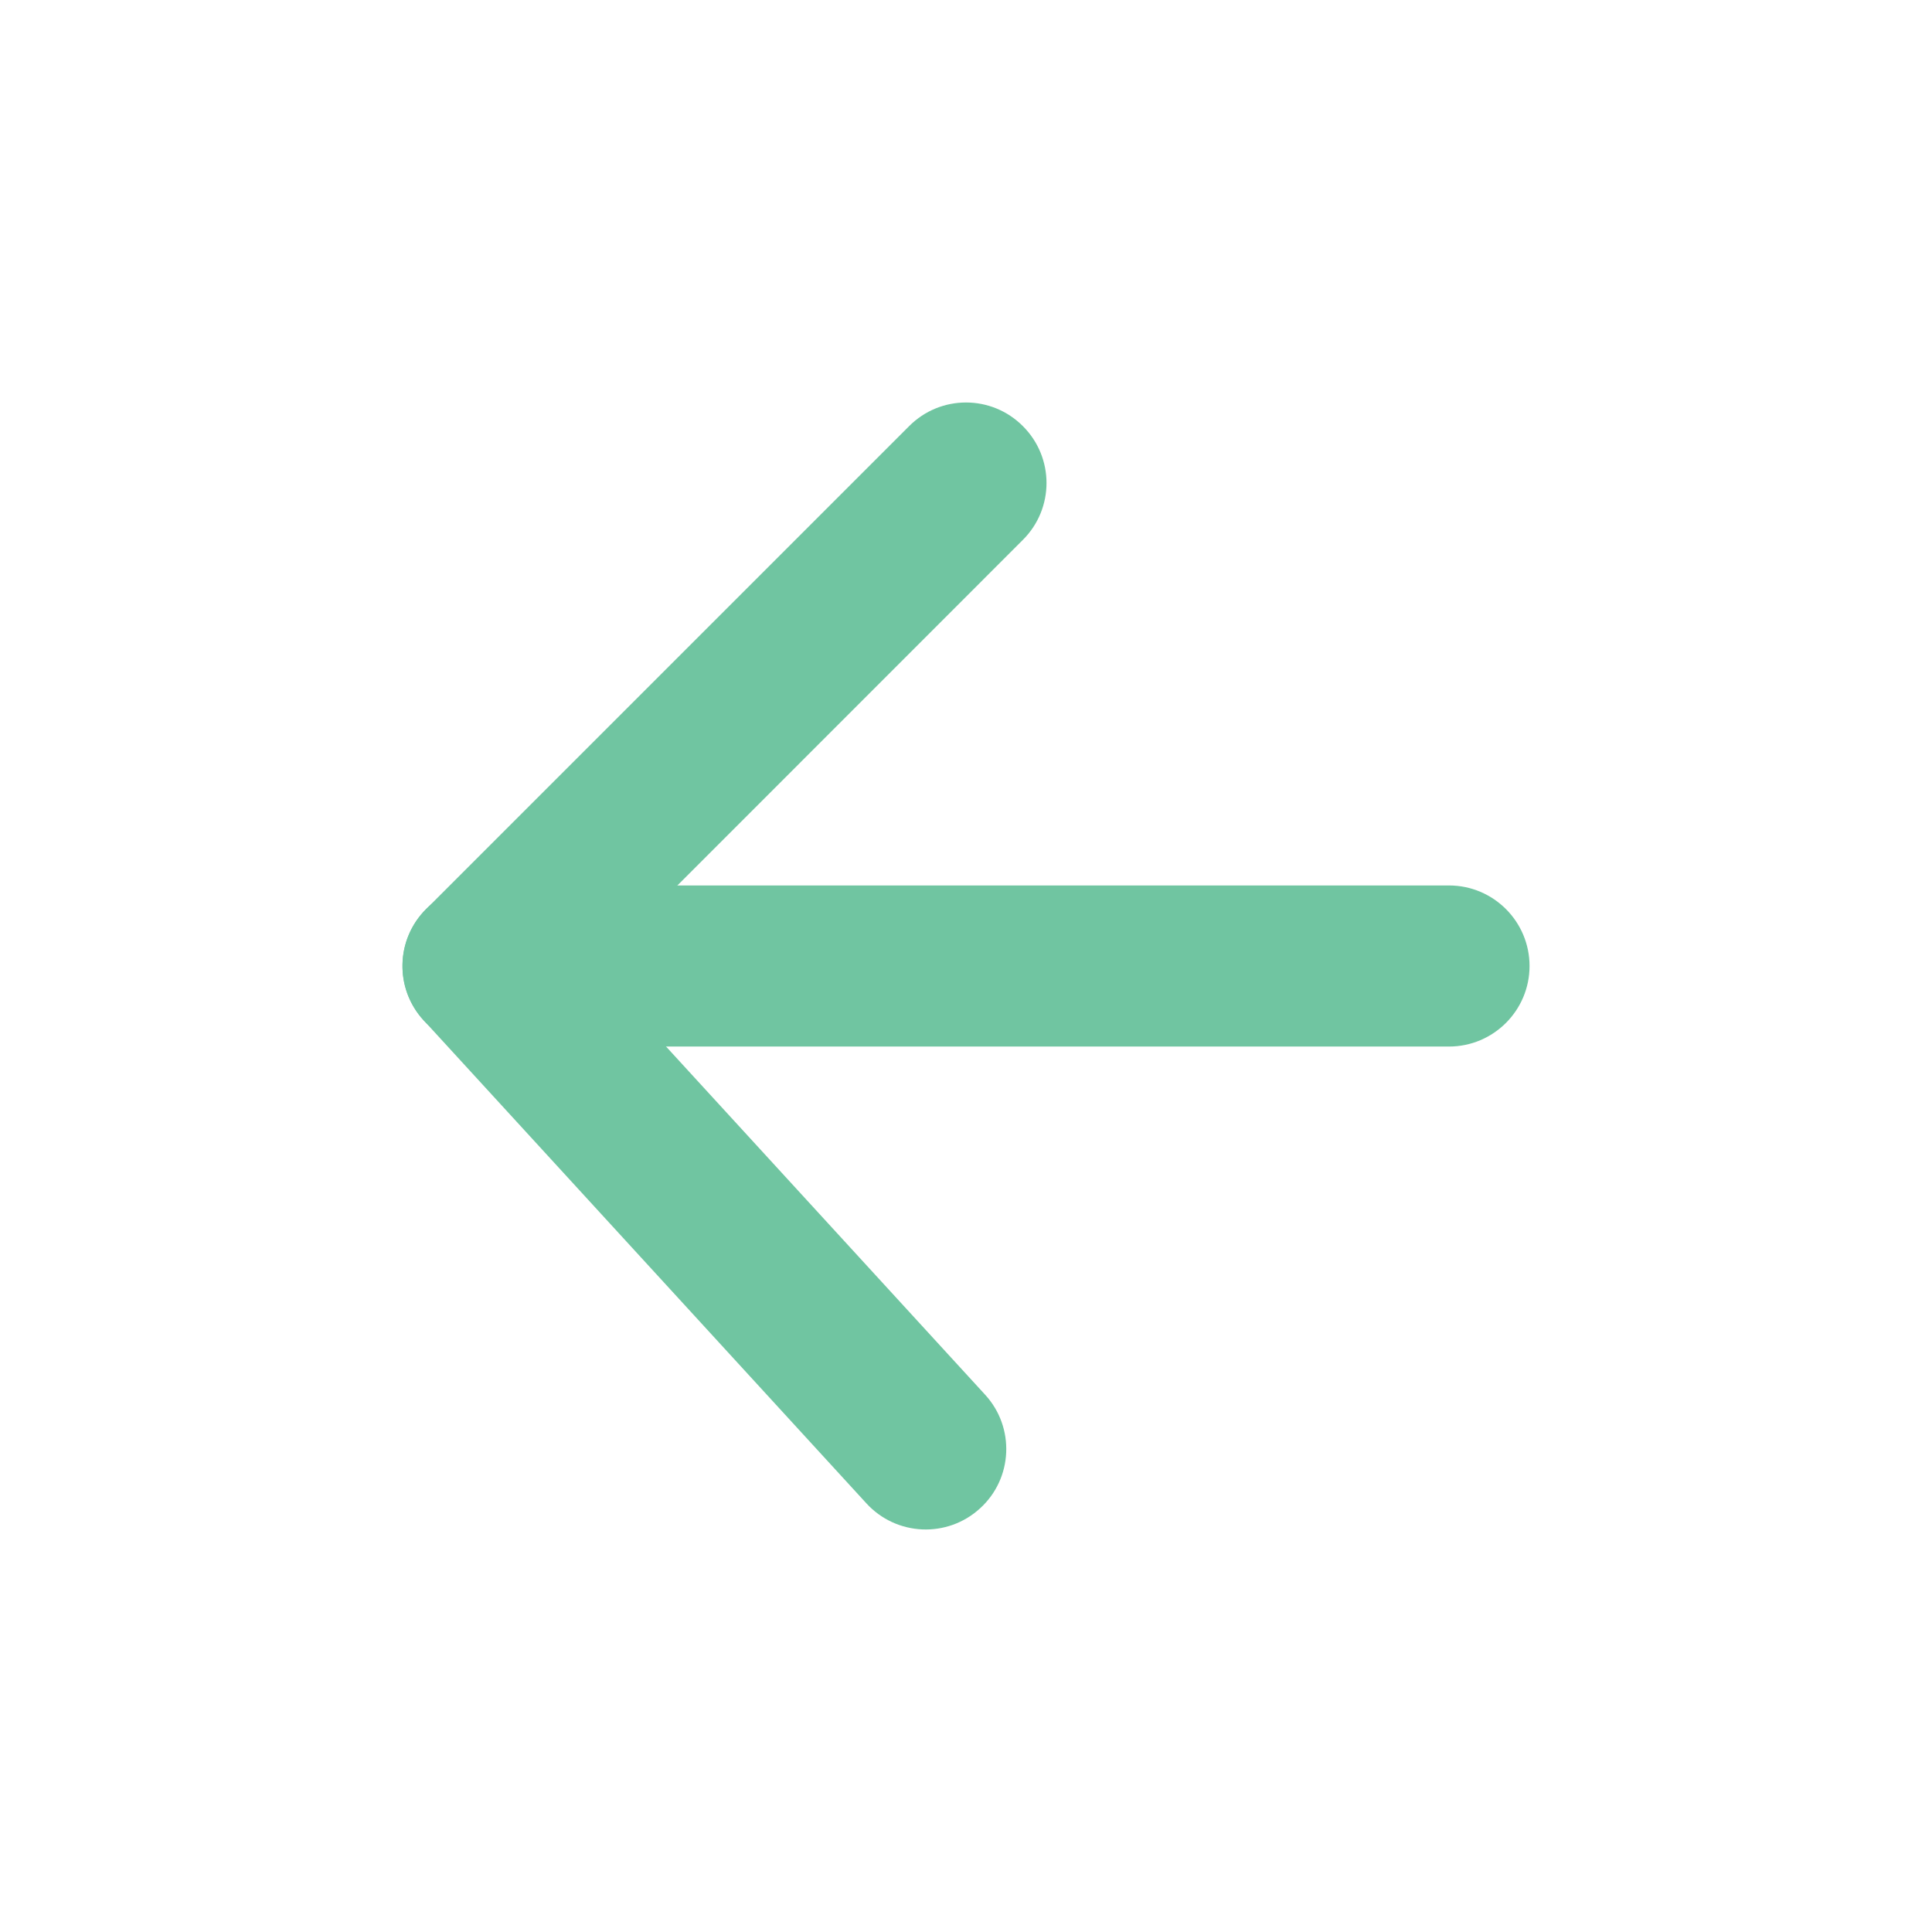 <svg width="16" height="16" viewBox="0 0 16 16" fill="none" xmlns="http://www.w3.org/2000/svg">
<path d="M12 8.667C12.368 8.667 12.667 8.368 12.667 8C12.667 7.632 12.368 7.333 12 7.333L4 7.333C3.632 7.333 3.333 7.632 3.333 8C3.333 8.368 3.632 8.667 4 8.667L12 8.667Z" fill="#70C5A1"/>
<path d="M8.471 4.471C8.732 4.211 8.732 3.789 8.471 3.529C8.211 3.268 7.789 3.268 7.529 3.529L3.529 7.529C3.276 7.781 3.267 8.187 3.509 8.45L7.175 12.45C7.424 12.722 7.846 12.74 8.117 12.491C8.389 12.243 8.407 11.821 8.158 11.55L4.923 8.02L8.471 4.471Z" fill="#70C5A1"/>
</svg>
